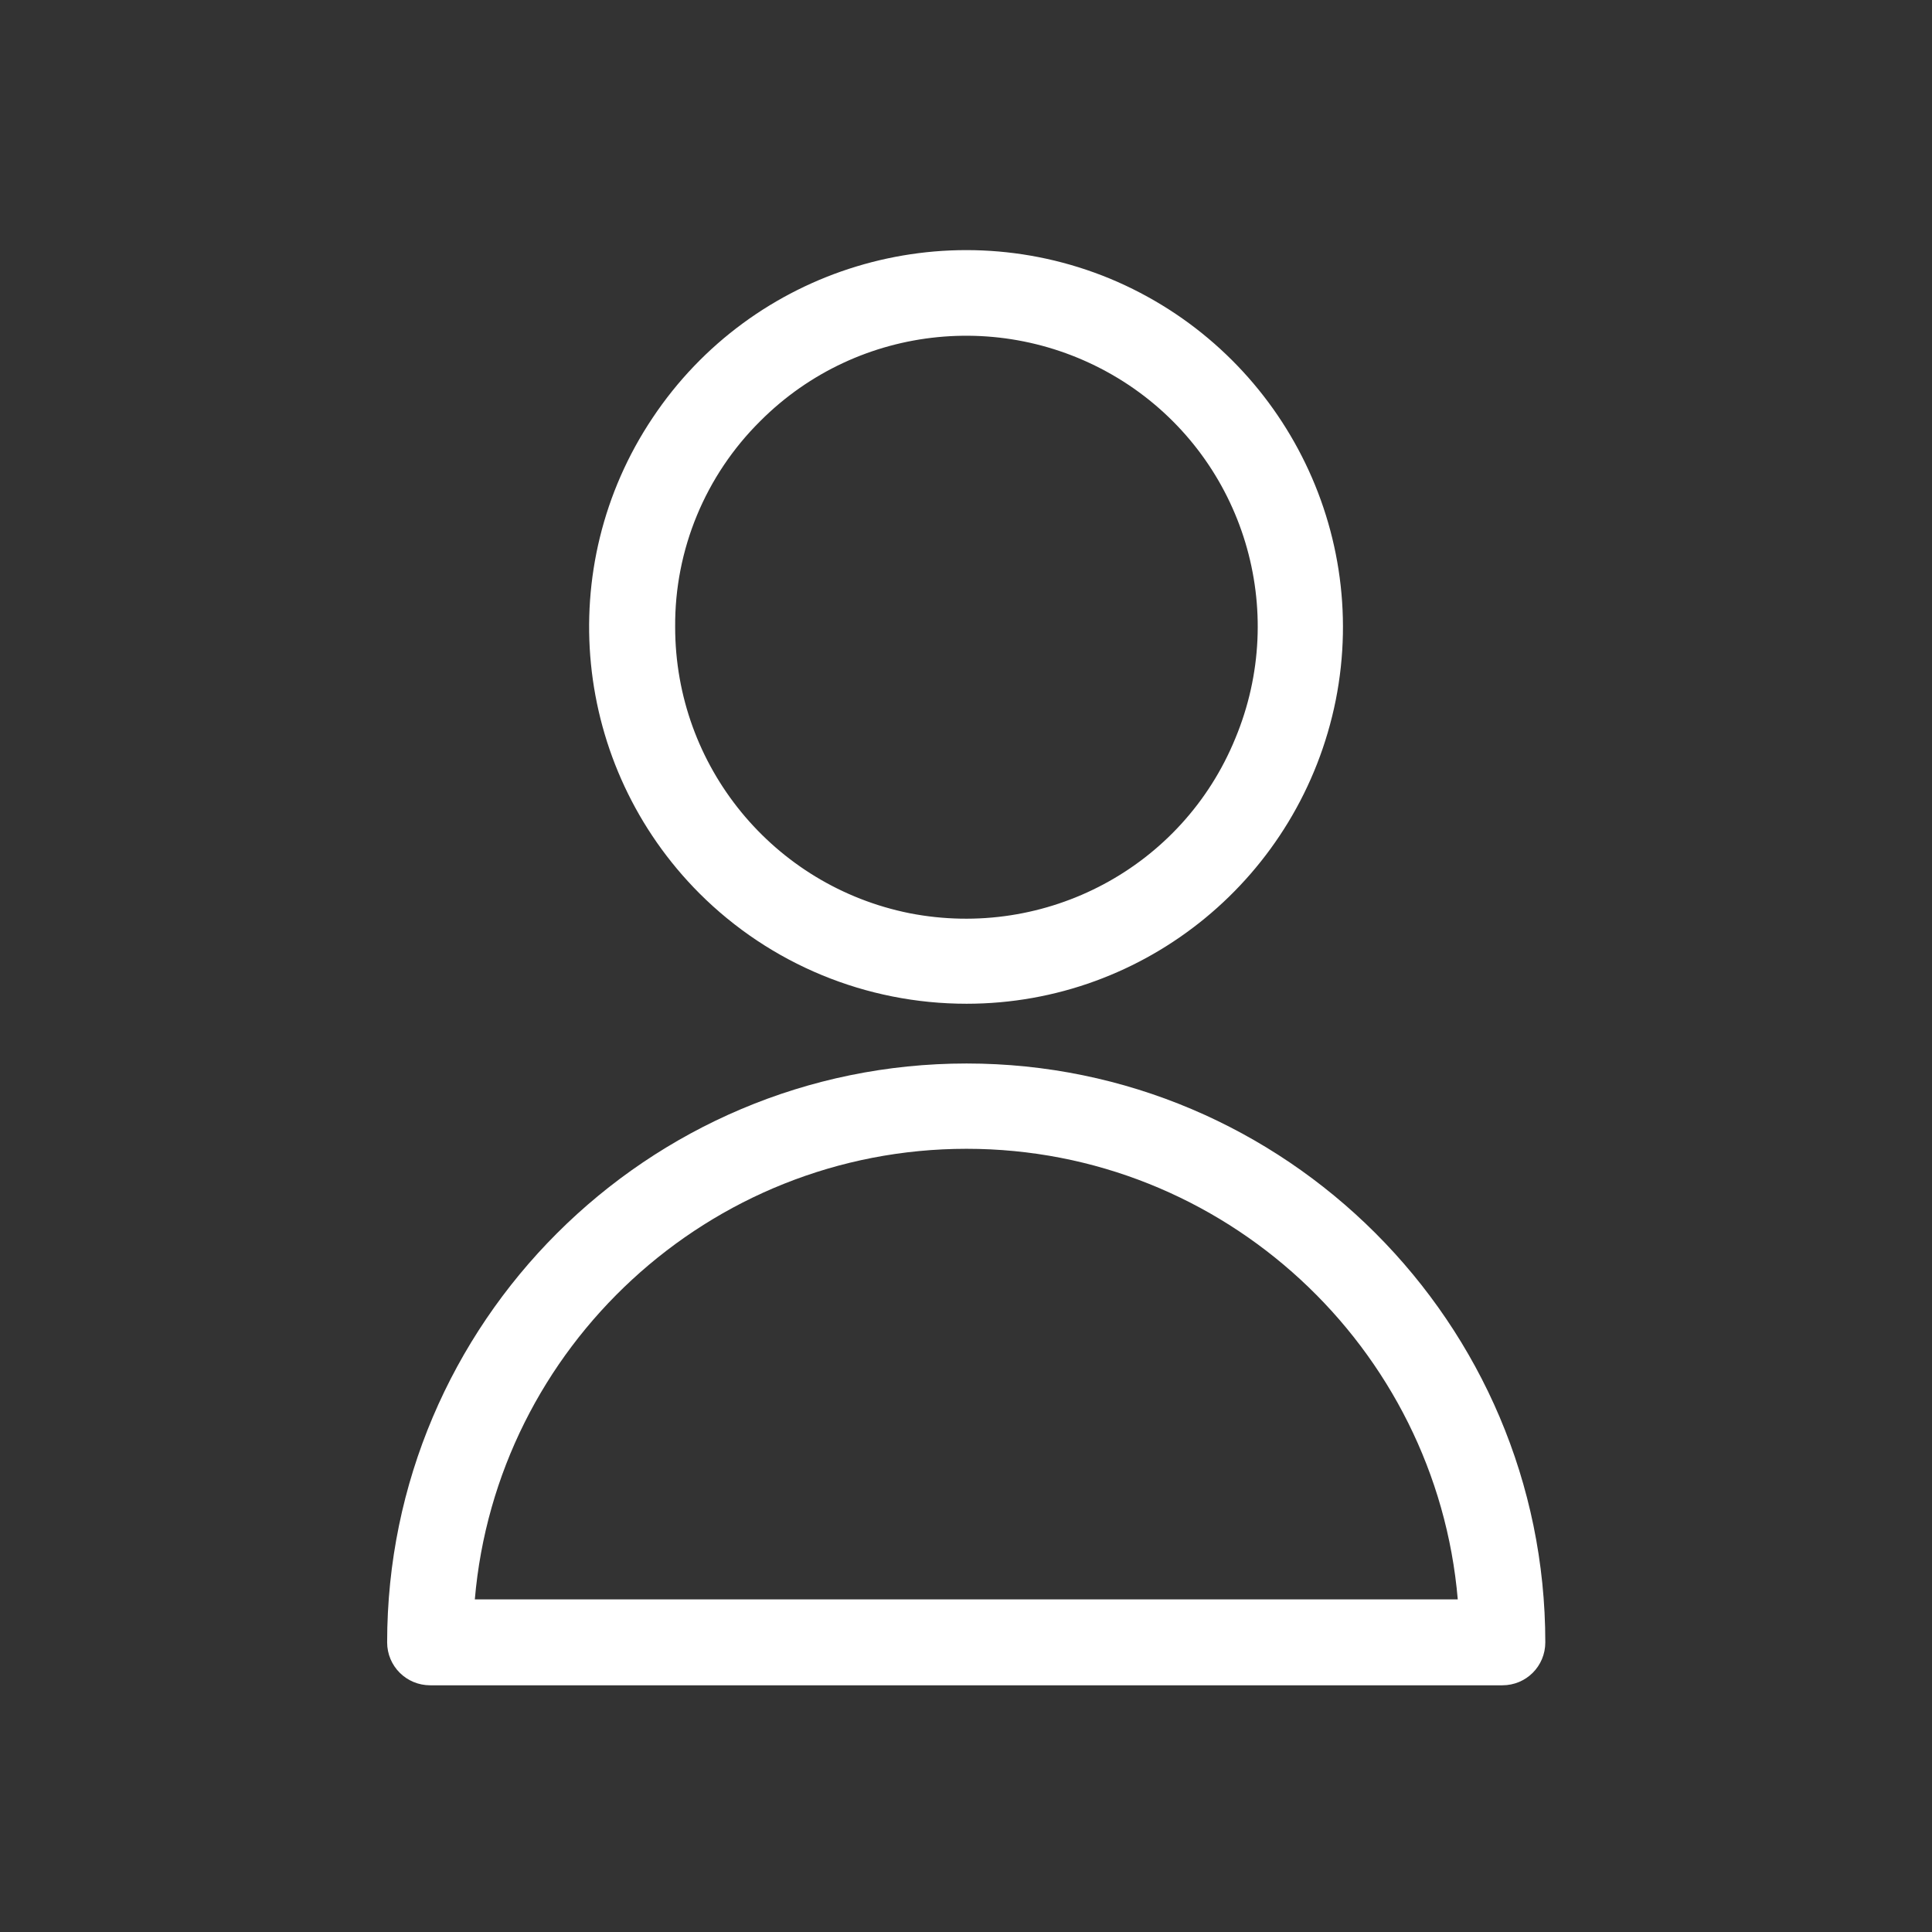 <?xml version="1.0" encoding="UTF-8"?>
<svg xmlns="http://www.w3.org/2000/svg" xmlns:xlink="http://www.w3.org/1999/xlink" width="13px" height="13px" viewBox="0 0 13 13" version="1.1">
<rect x="0" y="0" width="13" height="13" fill="#333333" stroke="none"/>
<g id="surface1">
<path style=" stroke:none;fill-rule:nonzero;fill:#fff;fill-opacity:1;" d="M 6.504 6.754 C 7.711 6.754 8.75 5.898 8.988 4.711 C 9.223 3.527 8.586 2.34 7.469 1.875 C 6.352 1.414 5.062 1.805 4.391 2.812 C 3.719 3.816 3.852 5.156 4.707 6.012 C 5.184 6.488 5.828 6.754 6.504 6.754 Z M 5.117 2.832 C 5.777 2.172 6.812 2.07 7.594 2.59 C 8.371 3.109 8.672 4.105 8.312 4.969 C 7.957 5.836 7.039 6.324 6.121 6.145 C 5.203 5.961 4.543 5.156 4.543 4.219 C 4.539 3.699 4.746 3.199 5.117 2.832 Z M 5.117 2.832 "/>
<path style=" stroke:none;fill-rule:nonzero;fill:#fff;fill-opacity:1;" d="M 6.504 7.156 C 4.355 7.156 2.605 8.902 2.605 11.051 C 2.605 11.211 2.734 11.34 2.895 11.34 L 10.109 11.34 C 10.27 11.34 10.398 11.211 10.398 11.051 C 10.398 8.902 8.648 7.156 6.504 7.156 Z M 3.195 10.762 C 3.34 9.066 4.77 7.73 6.504 7.73 C 8.234 7.73 9.664 9.066 9.809 10.762 Z M 3.195 10.762 "/>
</g>
</svg>
